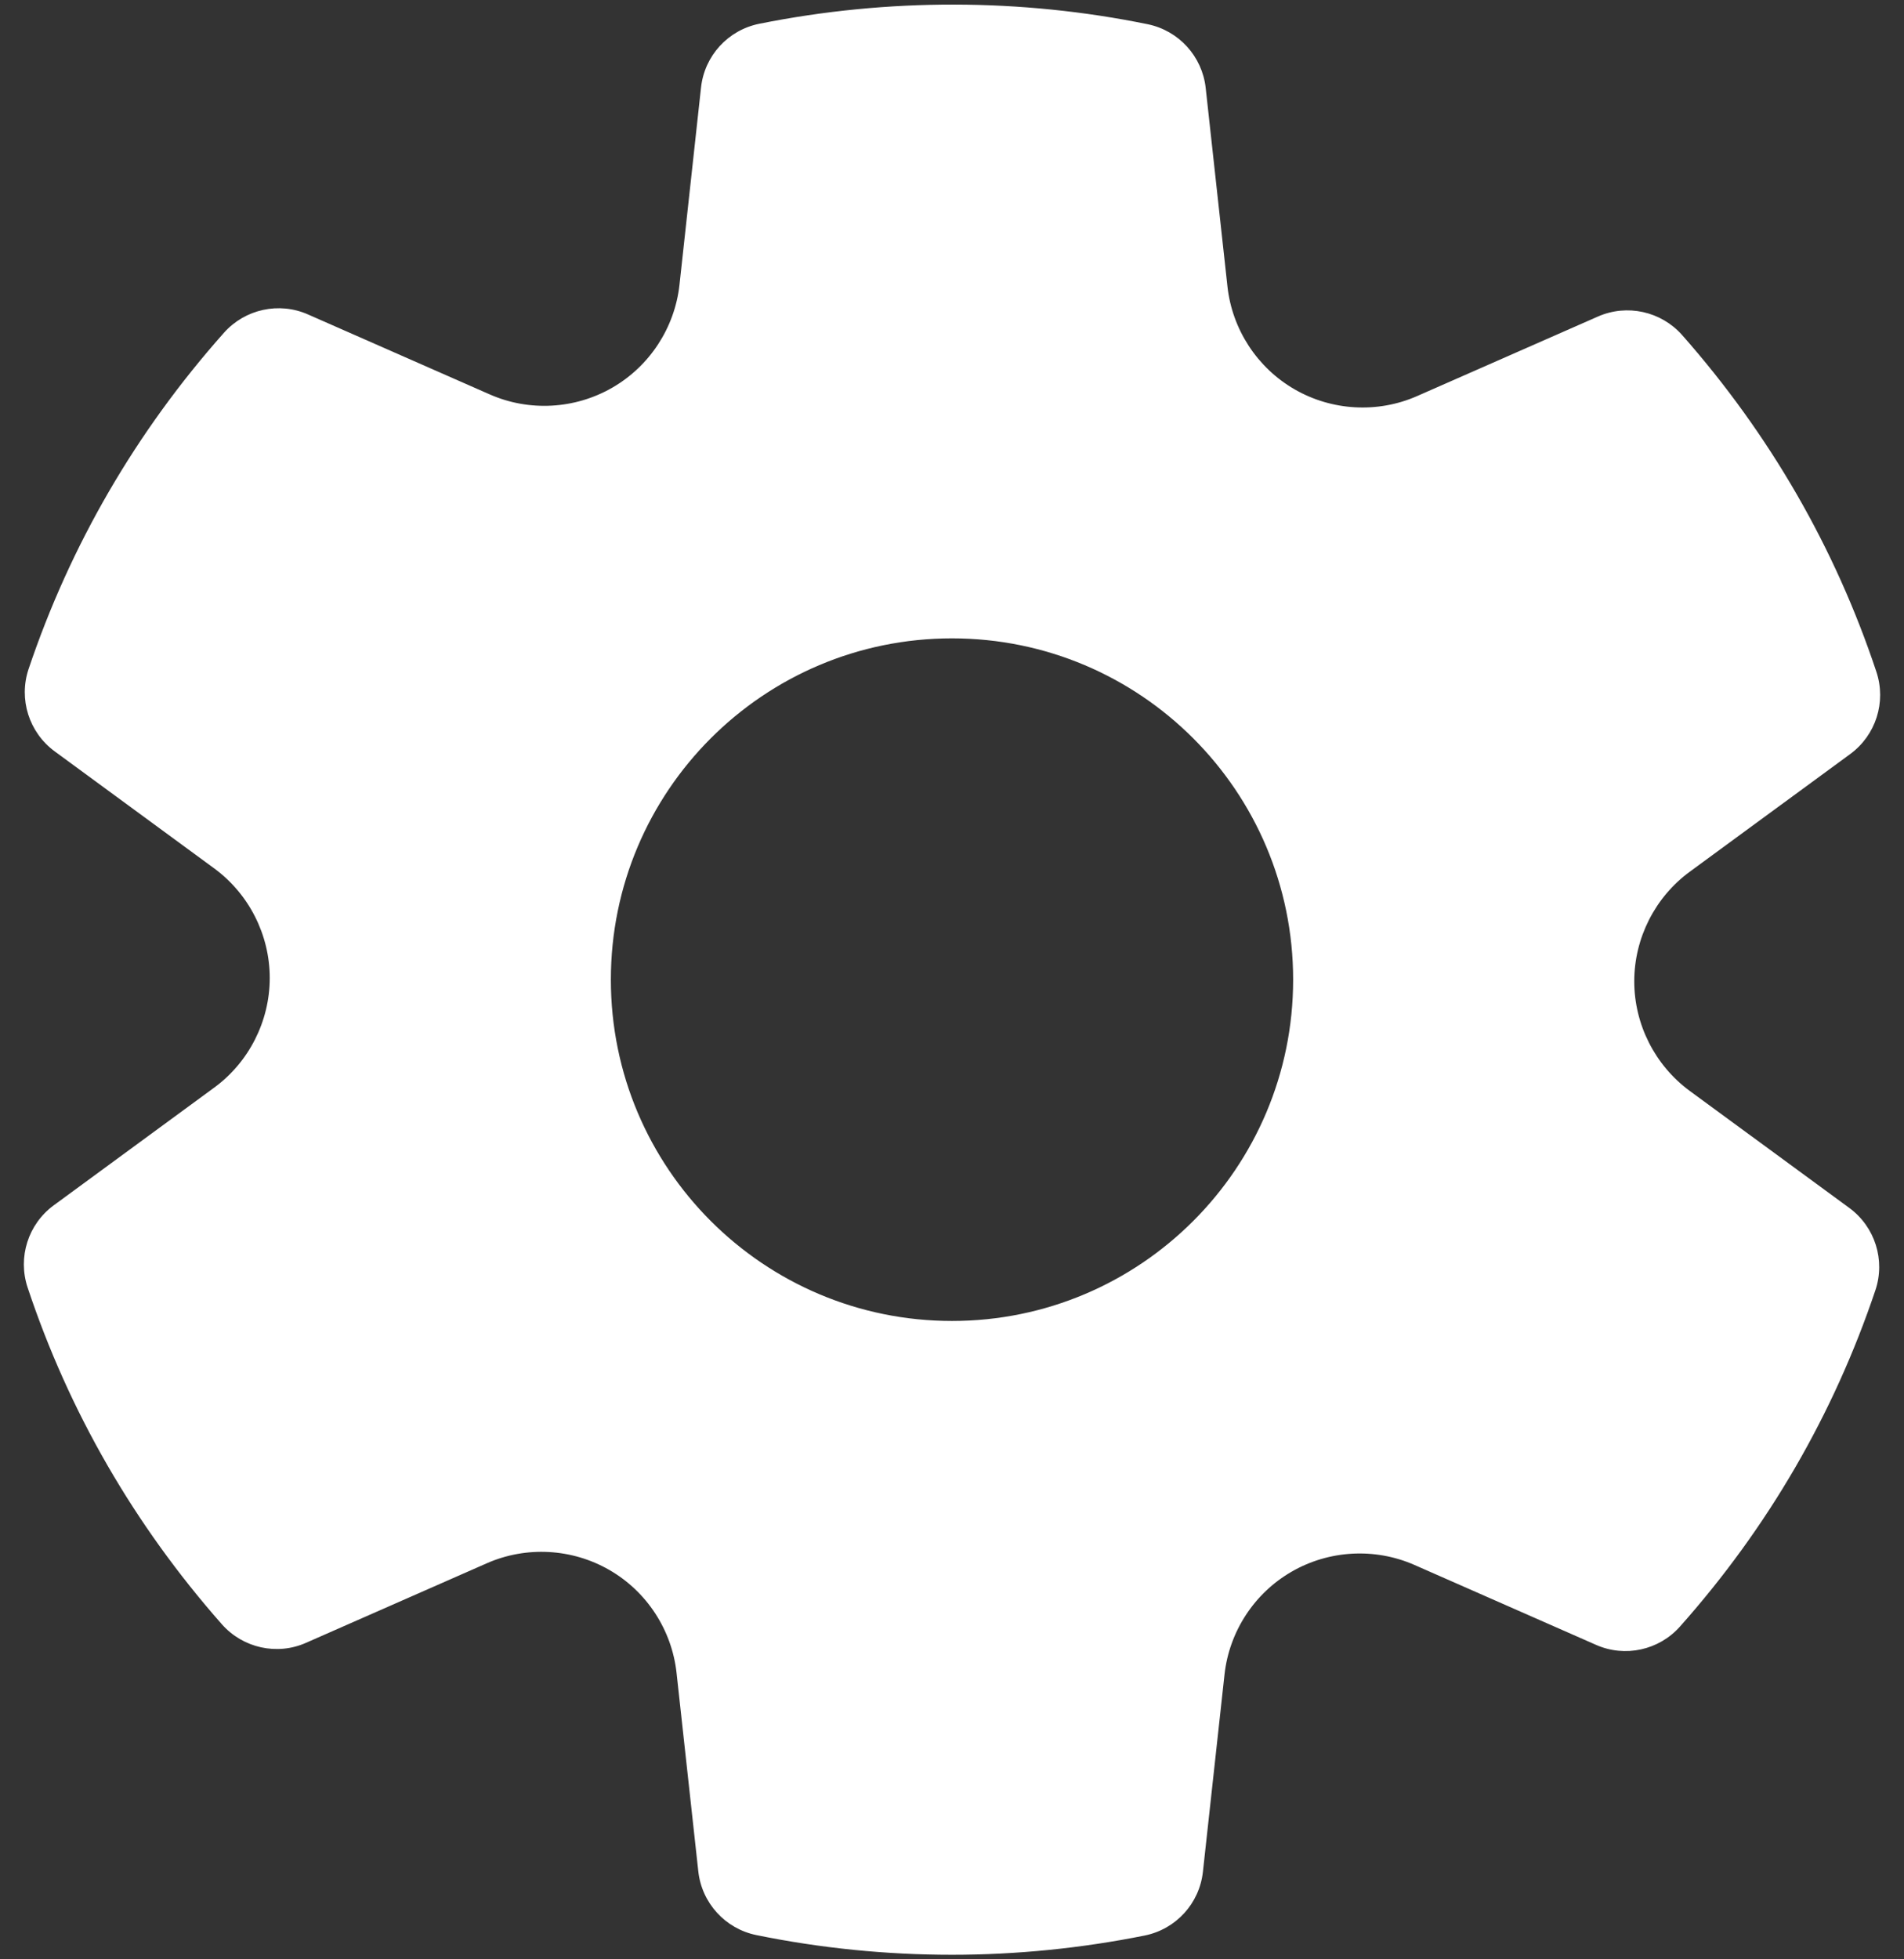 <svg width="70" height="72" viewBox="0 0 70 72" fill="none" xmlns="http://www.w3.org/2000/svg">
<rect x="0" y="0" width="70" height="72" fill="#333333" stroke="none"/>
<path d="M62.124 40.089C60.847 39.151 60.083 37.647 60.083 36.061C60.083 34.475 60.847 32.97 62.122 32.035L68.024 27.708C68.965 27.017 69.353 25.8 68.986 24.691C67.467 20.126 65.064 15.962 61.843 12.312C61.067 11.438 59.816 11.162 58.747 11.632L52.101 14.554C50.654 15.192 48.968 15.1 47.594 14.306C46.221 13.515 45.3 12.103 45.127 10.528L44.327 3.232C44.2 2.071 43.337 1.125 42.194 0.89C37.541 -0.061 32.651 -0.077 27.916 0.873C26.765 1.104 25.9 2.05 25.773 3.216L24.981 10.465C24.807 12.042 23.886 13.454 22.51 14.246C21.138 15.037 19.457 15.133 18.004 14.493L11.323 11.555C10.262 11.085 9.008 11.357 8.232 12.23C5 15.865 2.587 20.024 1.051 24.585C0.679 25.692 1.066 26.916 2.01 27.61L7.874 31.91C9.153 32.849 9.917 34.353 9.917 35.939C9.917 37.525 9.153 39.03 7.878 39.965L1.976 44.292C1.035 44.983 0.647 46.2 1.014 47.309C2.533 51.874 4.936 56.038 8.157 59.688C8.933 60.564 10.187 60.842 11.253 60.368L17.898 57.446C19.346 56.808 21.03 56.9 22.406 57.694C23.779 58.485 24.7 59.897 24.873 61.472L25.673 68.768C25.8 69.929 26.663 70.875 27.806 71.109C30.161 71.59 32.579 71.833 35 71.833C37.361 71.833 39.744 71.595 42.082 71.126C43.233 70.894 44.098 69.948 44.225 68.782L45.019 61.533C45.193 59.956 46.114 58.544 47.49 57.753C48.862 56.962 50.544 56.869 51.996 57.505L58.677 60.444C59.741 60.915 60.992 60.643 61.767 59.768C65 56.133 67.413 51.974 68.948 47.413C69.321 46.306 68.934 45.082 67.99 44.389L62.124 40.089ZM35 48.542C28.073 48.542 22.458 42.927 22.458 36C22.458 29.073 28.073 23.458 35 23.458C41.927 23.458 47.542 29.073 47.542 36C47.542 42.927 41.927 48.542 35 48.542Z" fill="white"/>
</svg>
